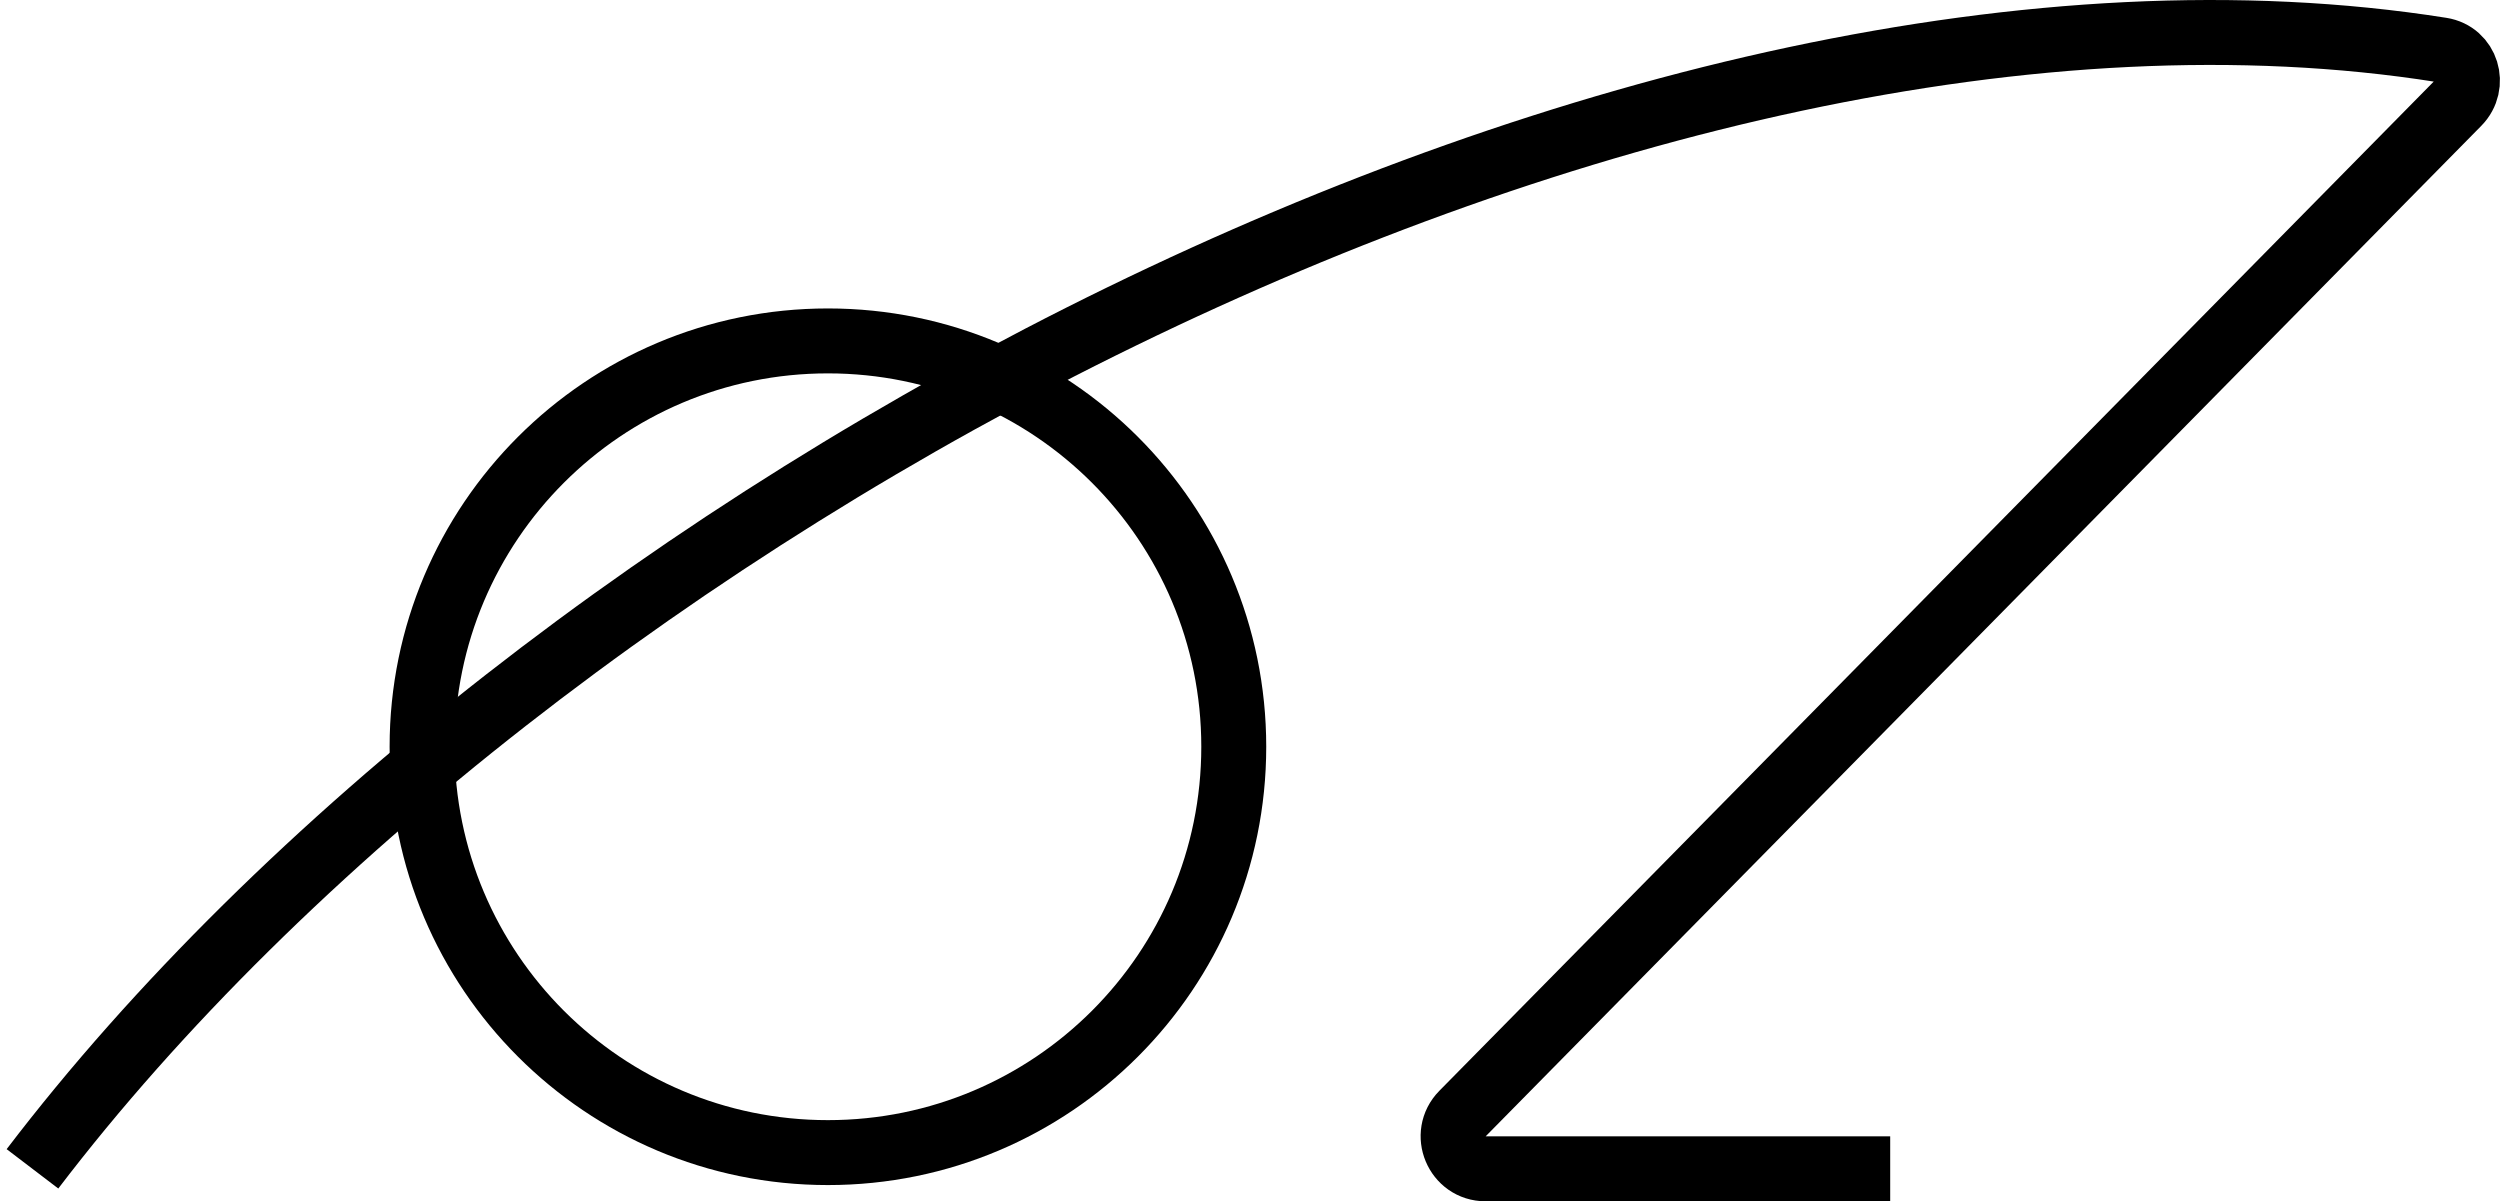 <svg width="77" height="37" viewBox="0 0 77 37" fill="none" xmlns="http://www.w3.org/2000/svg">
<path d="M38 23C38 29.904 32.404 35.5 25.5 35.5C18.596 35.5 13 29.904 13 23C13 16.096 18.596 10.5 25.5 10.5C32.404 10.5 38 16.096 38 23Z" stroke="black" stroke-width="2"/>
<path d="M1 36C16.348 15.87 50.381 -2.392 75.194 1.537C75.977 1.661 76.266 2.61 75.71 3.175L45.045 34.298C44.422 34.93 44.87 36 45.757 36L58.218 36" stroke="black" stroke-width="2"/>
</svg>

